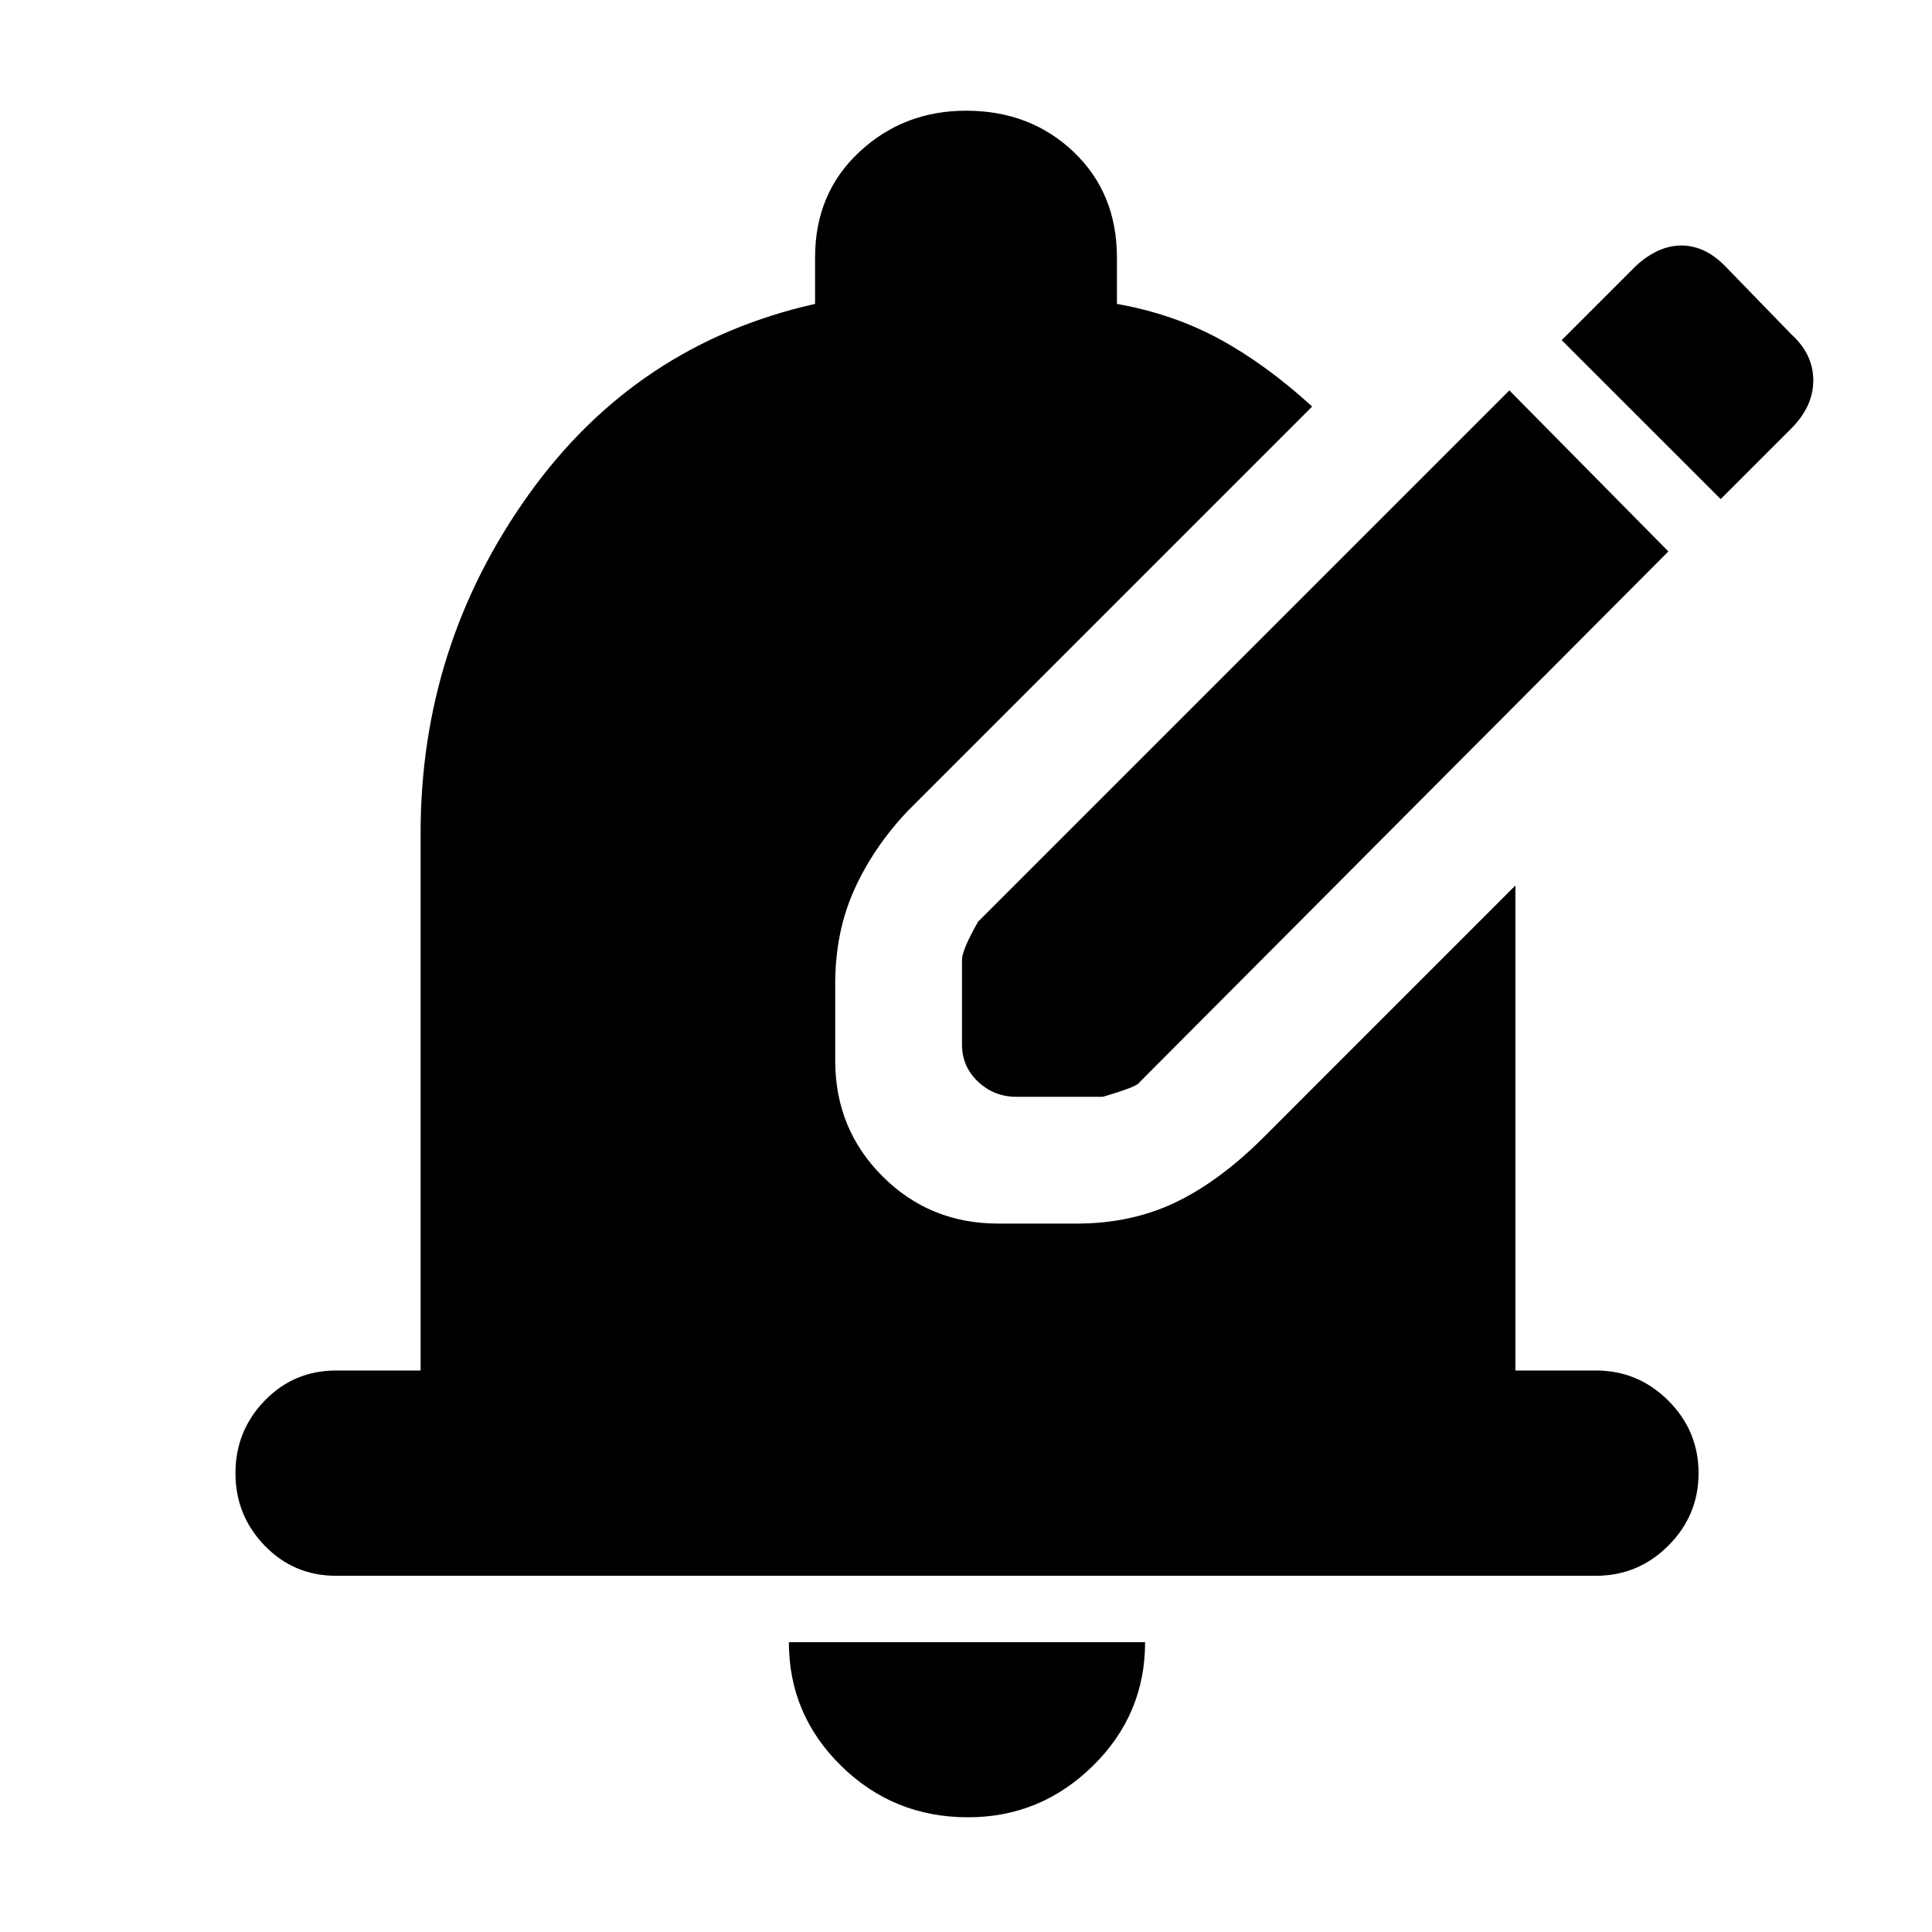 <svg xmlns="http://www.w3.org/2000/svg" height="40" width="40"><path d="M21.042 22.708Q20.583 22.708 20.25 22.396Q19.917 22.083 19.917 21.625V19.875Q19.917 19.667 20.25 19.083L31.25 8.083L34.542 11.417L23.583 22.417Q23.542 22.5 22.833 22.708ZM35.625 10.333 32.333 7.042 33.875 5.5Q34.333 5.083 34.812 5.083Q35.292 5.083 35.708 5.5L37.083 6.917Q37.542 7.333 37.542 7.875Q37.542 8.417 37.083 8.875ZM20.042 37.625Q18.5 37.625 17.417 36.562Q16.333 35.5 16.333 34H23.708Q23.708 35.5 22.625 36.562Q21.542 37.625 20.042 37.625ZM6.958 32.625Q6.083 32.625 5.479 32Q4.875 31.375 4.875 30.5Q4.875 29.625 5.479 29Q6.083 28.375 6.958 28.375H8.708V17.25Q8.708 13.375 10.938 10.25Q13.167 7.125 16.875 6.292V5.333Q16.875 4 17.792 3.146Q18.708 2.292 20 2.292Q21.333 2.292 22.229 3.146Q23.125 4 23.125 5.333V6.292Q24.292 6.5 25.25 7.021Q26.208 7.542 27.167 8.417L18.792 16.792Q18.083 17.542 17.688 18.417Q17.292 19.292 17.292 20.375V21.958Q17.292 23.375 18.271 24.354Q19.25 25.333 20.667 25.333H22.292Q23.417 25.333 24.333 24.896Q25.25 24.458 26.167 23.542L31.375 18.333V28.375H33.042Q33.917 28.375 34.542 29Q35.167 29.625 35.167 30.5Q35.167 31.375 34.542 32Q33.917 32.625 33.042 32.625Z"/></svg>